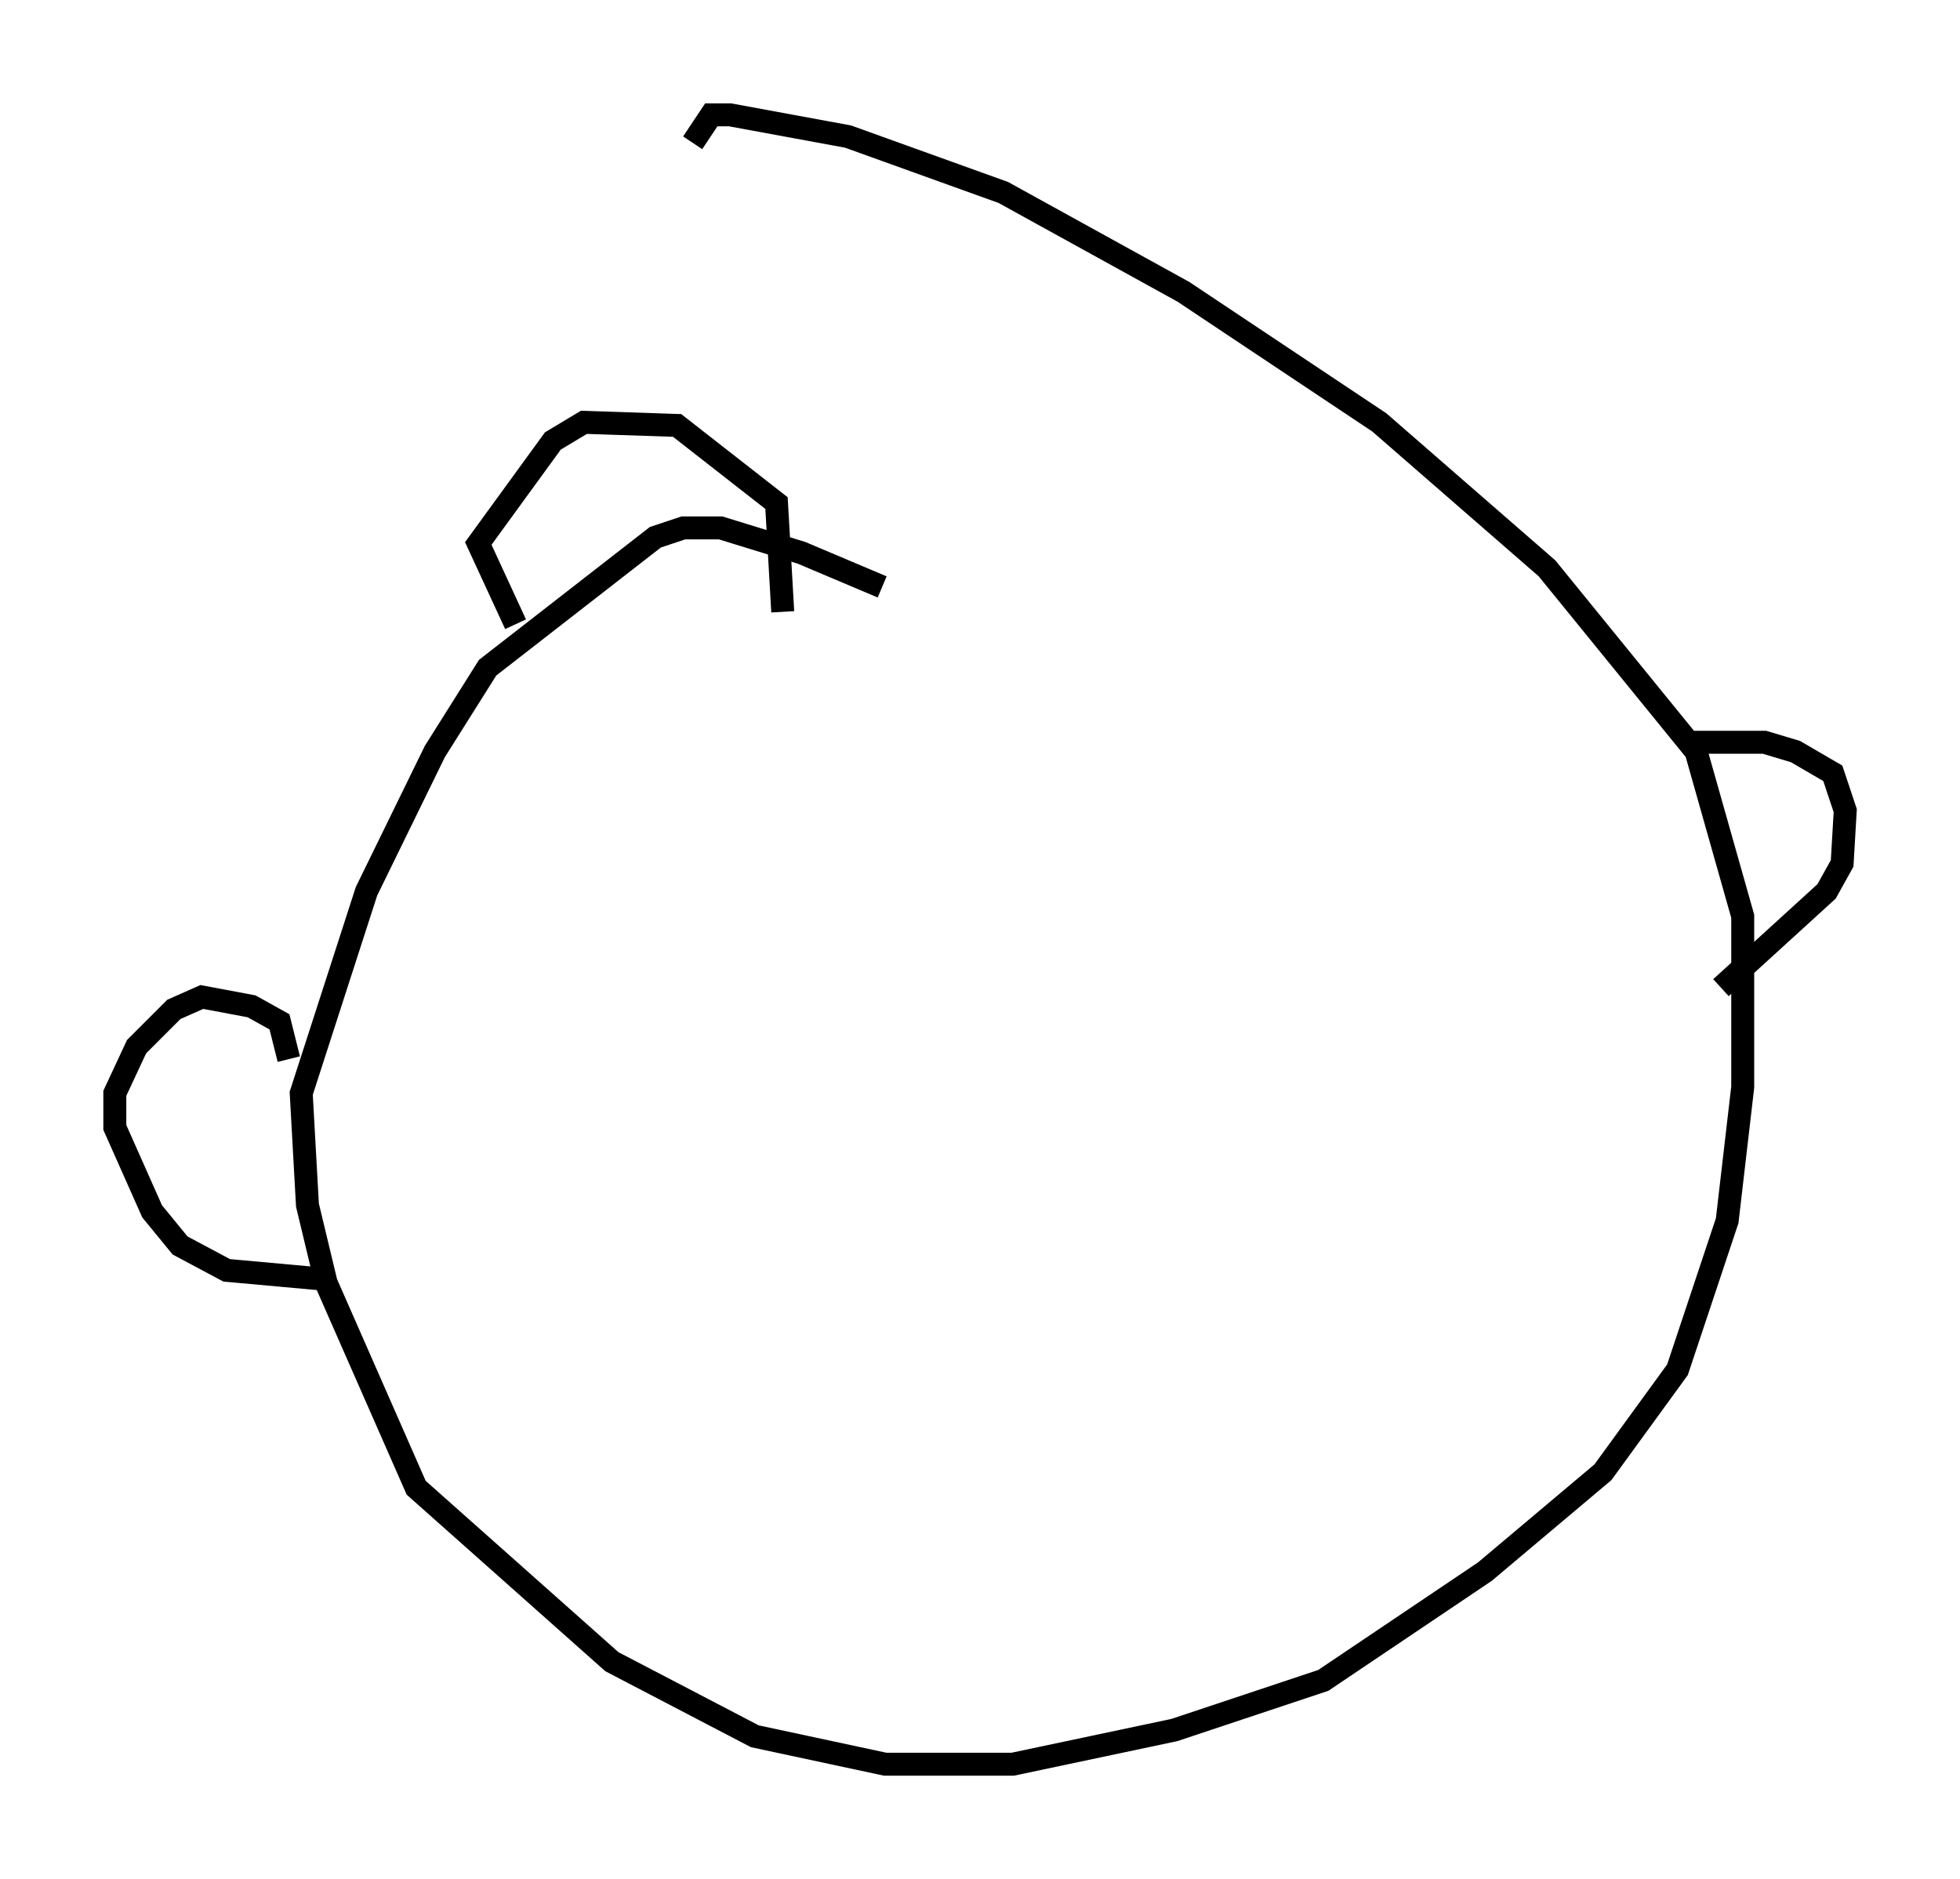 <?xml version="1.0" encoding="utf-8" ?>
<svg baseProfile="full" height="81.853" version="1.1" width="85.371" xmlns="http://www.w3.org/2000/svg" xmlns:ev="http://www.w3.org/2001/xml-events" xmlns:xlink="http://www.w3.org/1999/xlink"><defs /><rect fill="white" height="81.853" width="85.371" x="0" y="0" /><path d="M43.295, 28.545 m-4.871, -2.977 l-3.518, -1.488 -3.518, -1.083 l-1.624, 0.0 -1.218, 0.406 l-7.307, 5.683 -2.3, 3.654 l-2.977, 6.089 -2.842, 8.796 l0.271, 4.871 0.812, 3.383 l3.924, 8.931 8.525, 7.578 l6.225, 3.248 5.683, 1.218 l5.548, 0.0 7.036, -1.488 l6.495, -2.165 7.036, -4.736 l5.142, -4.33 3.248, -4.465 l2.165, -6.495 0.677, -5.819 l0.0, -7.442 -2.03, -7.172 l-6.495, -7.984 -7.307, -6.36 l-8.525, -5.683 -7.848, -4.33 l-6.766, -2.436 -5.142, -0.947 l-0.812, 0.0 -0.812, 1.218 m-17.591, 39.918 l-0.406, -1.624 -1.218, -0.677 l-2.165, -0.406 -1.218, 0.541 l-1.624, 1.624 -0.947, 2.03 l0.0, 1.488 1.624, 3.654 l1.218, 1.488 2.03, 1.083 l4.465, 0.406 m59.404, -23.41 l3.112, 0.0 1.353, 0.406 l1.624, 0.947 0.541, 1.624 l-0.135, 2.3 -0.677, 1.218 l-4.601, 4.195 m-52.503, -15.832 l-1.624, -3.518 3.248, -4.465 l1.353, -0.812 4.059, 0.135 l4.33, 3.383 0.271, 4.736 " fill="none" stroke="black" stroke-width="1" /></svg>
